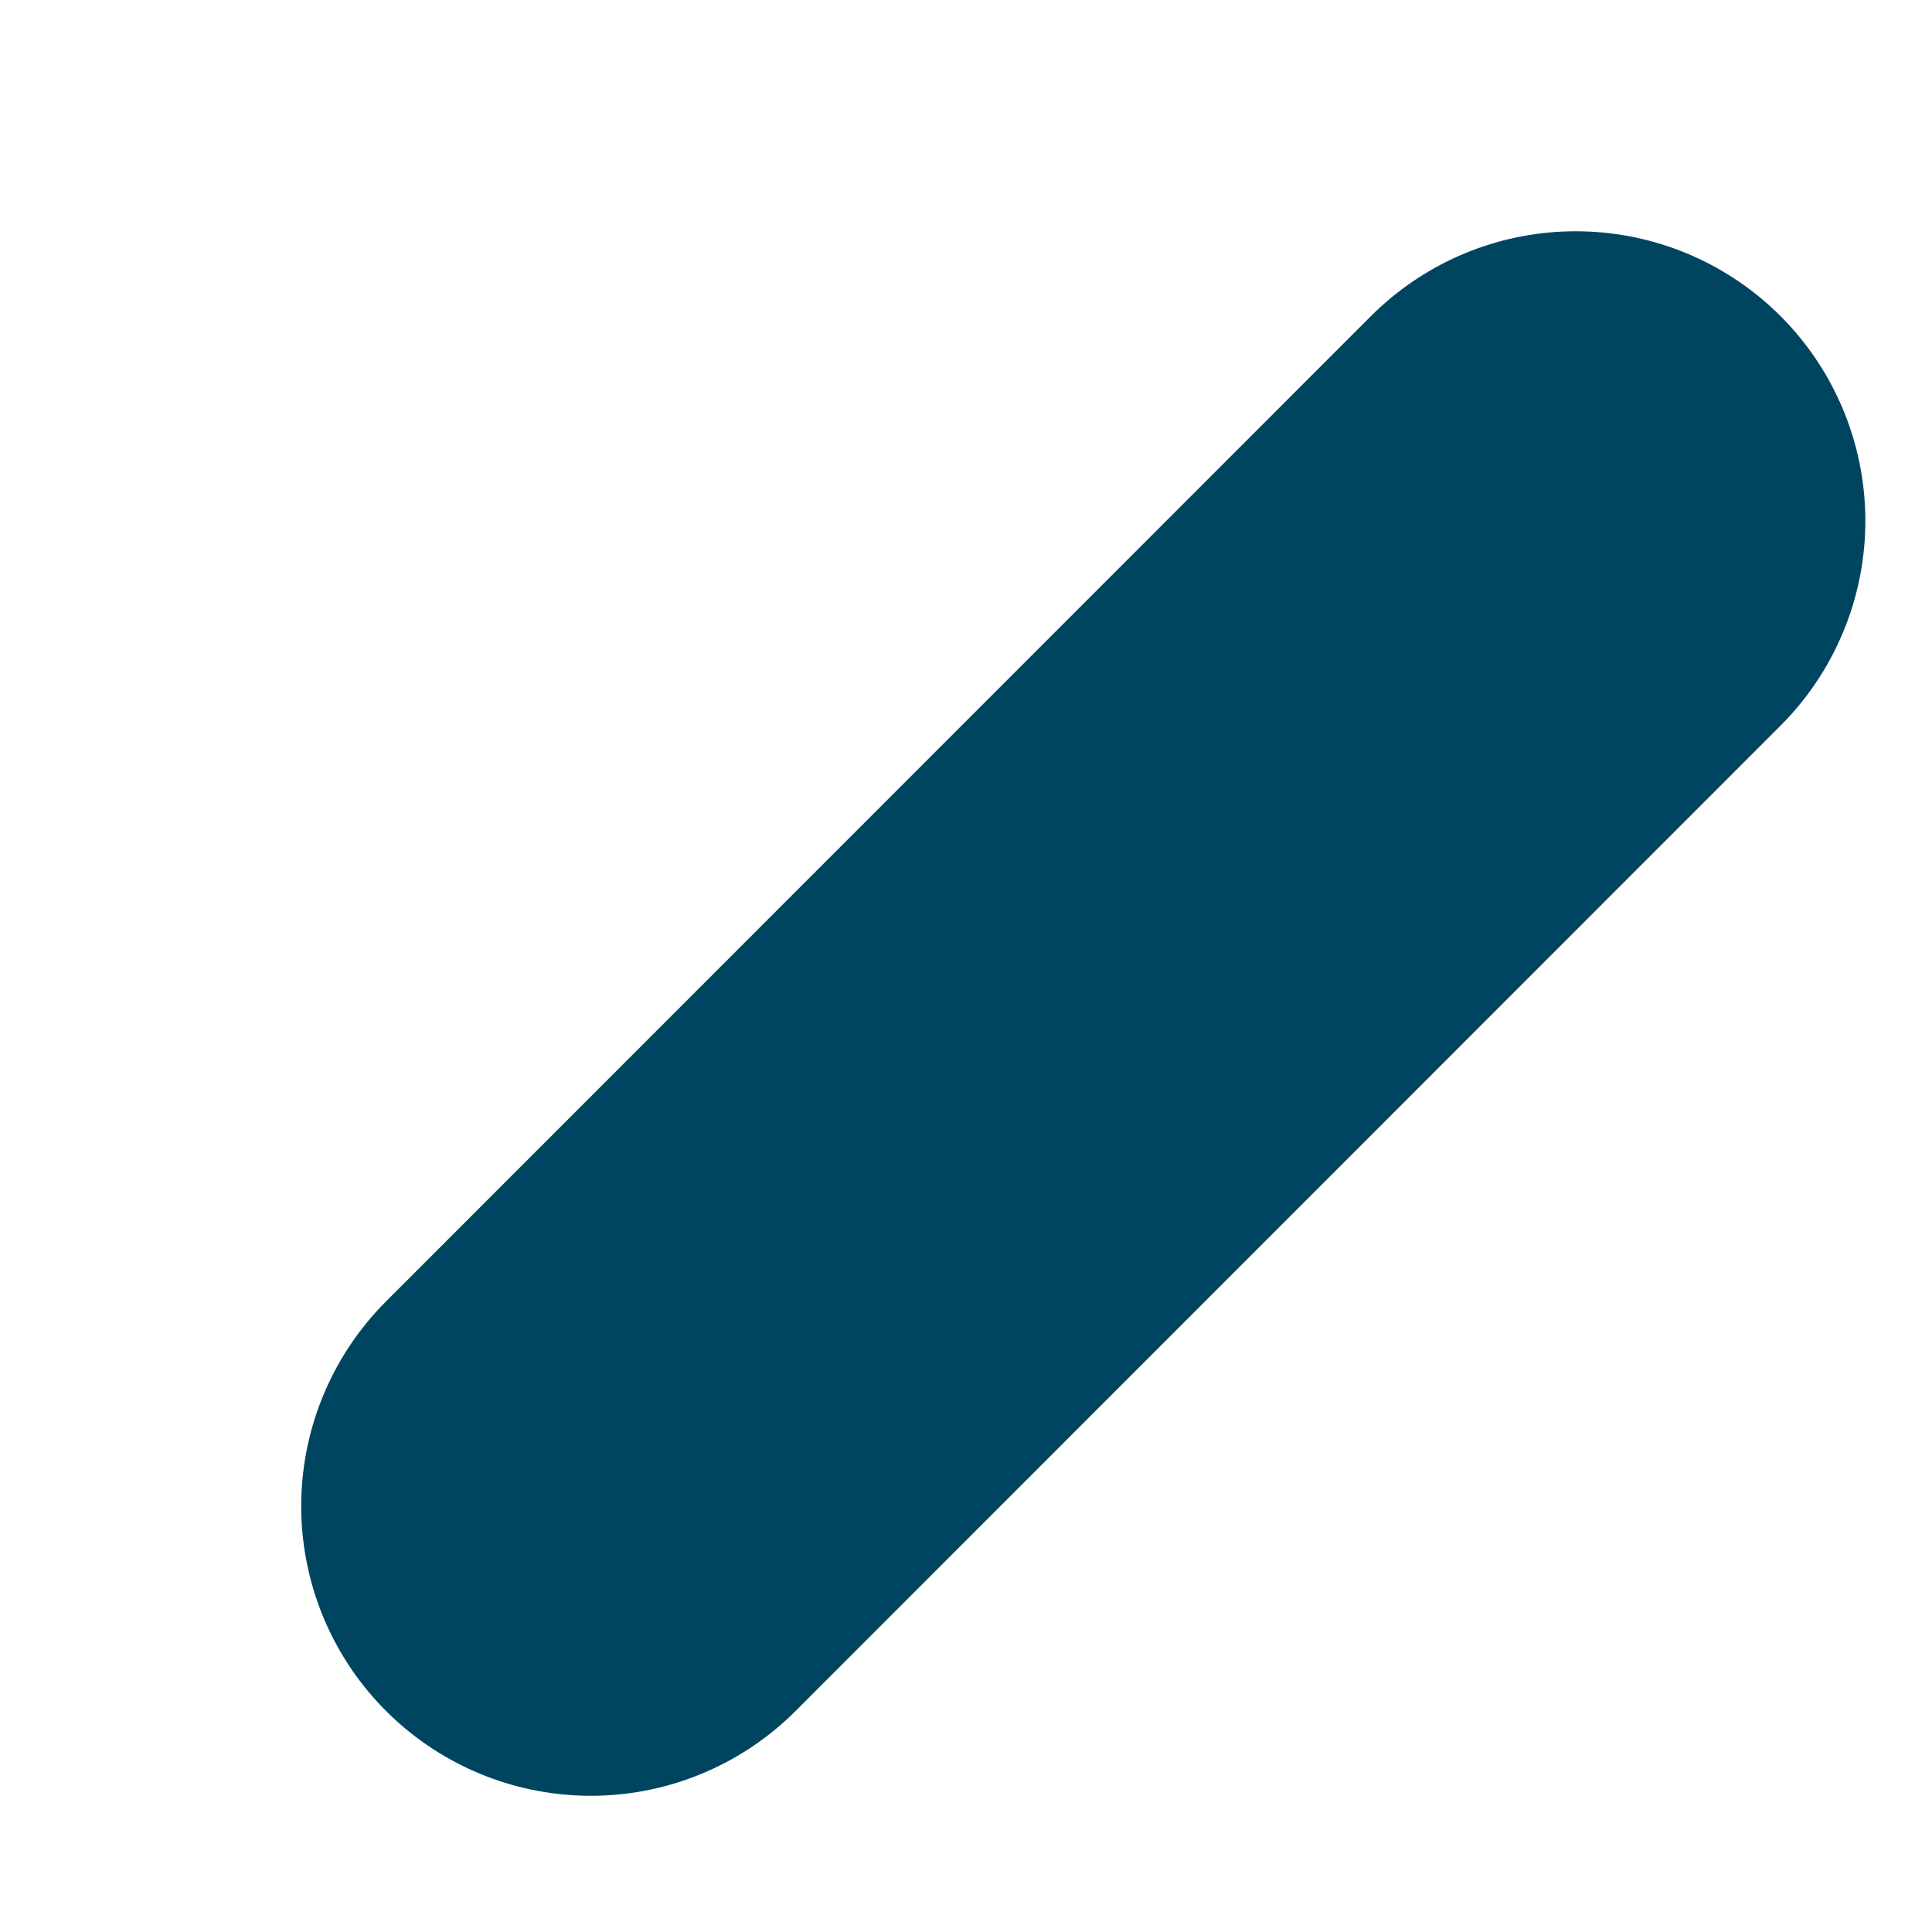 <?xml version="1.0" encoding="UTF-8" standalone="no"?><svg width='5' height='5' viewBox='0 0 5 5' fill='none' xmlns='http://www.w3.org/2000/svg'>
<path d='M1.529 3.898L4.078 1.348' stroke='#004560' stroke-width='1.499' stroke-miterlimit='10' stroke-linecap='round' stroke-linejoin='round'/>
</svg>
